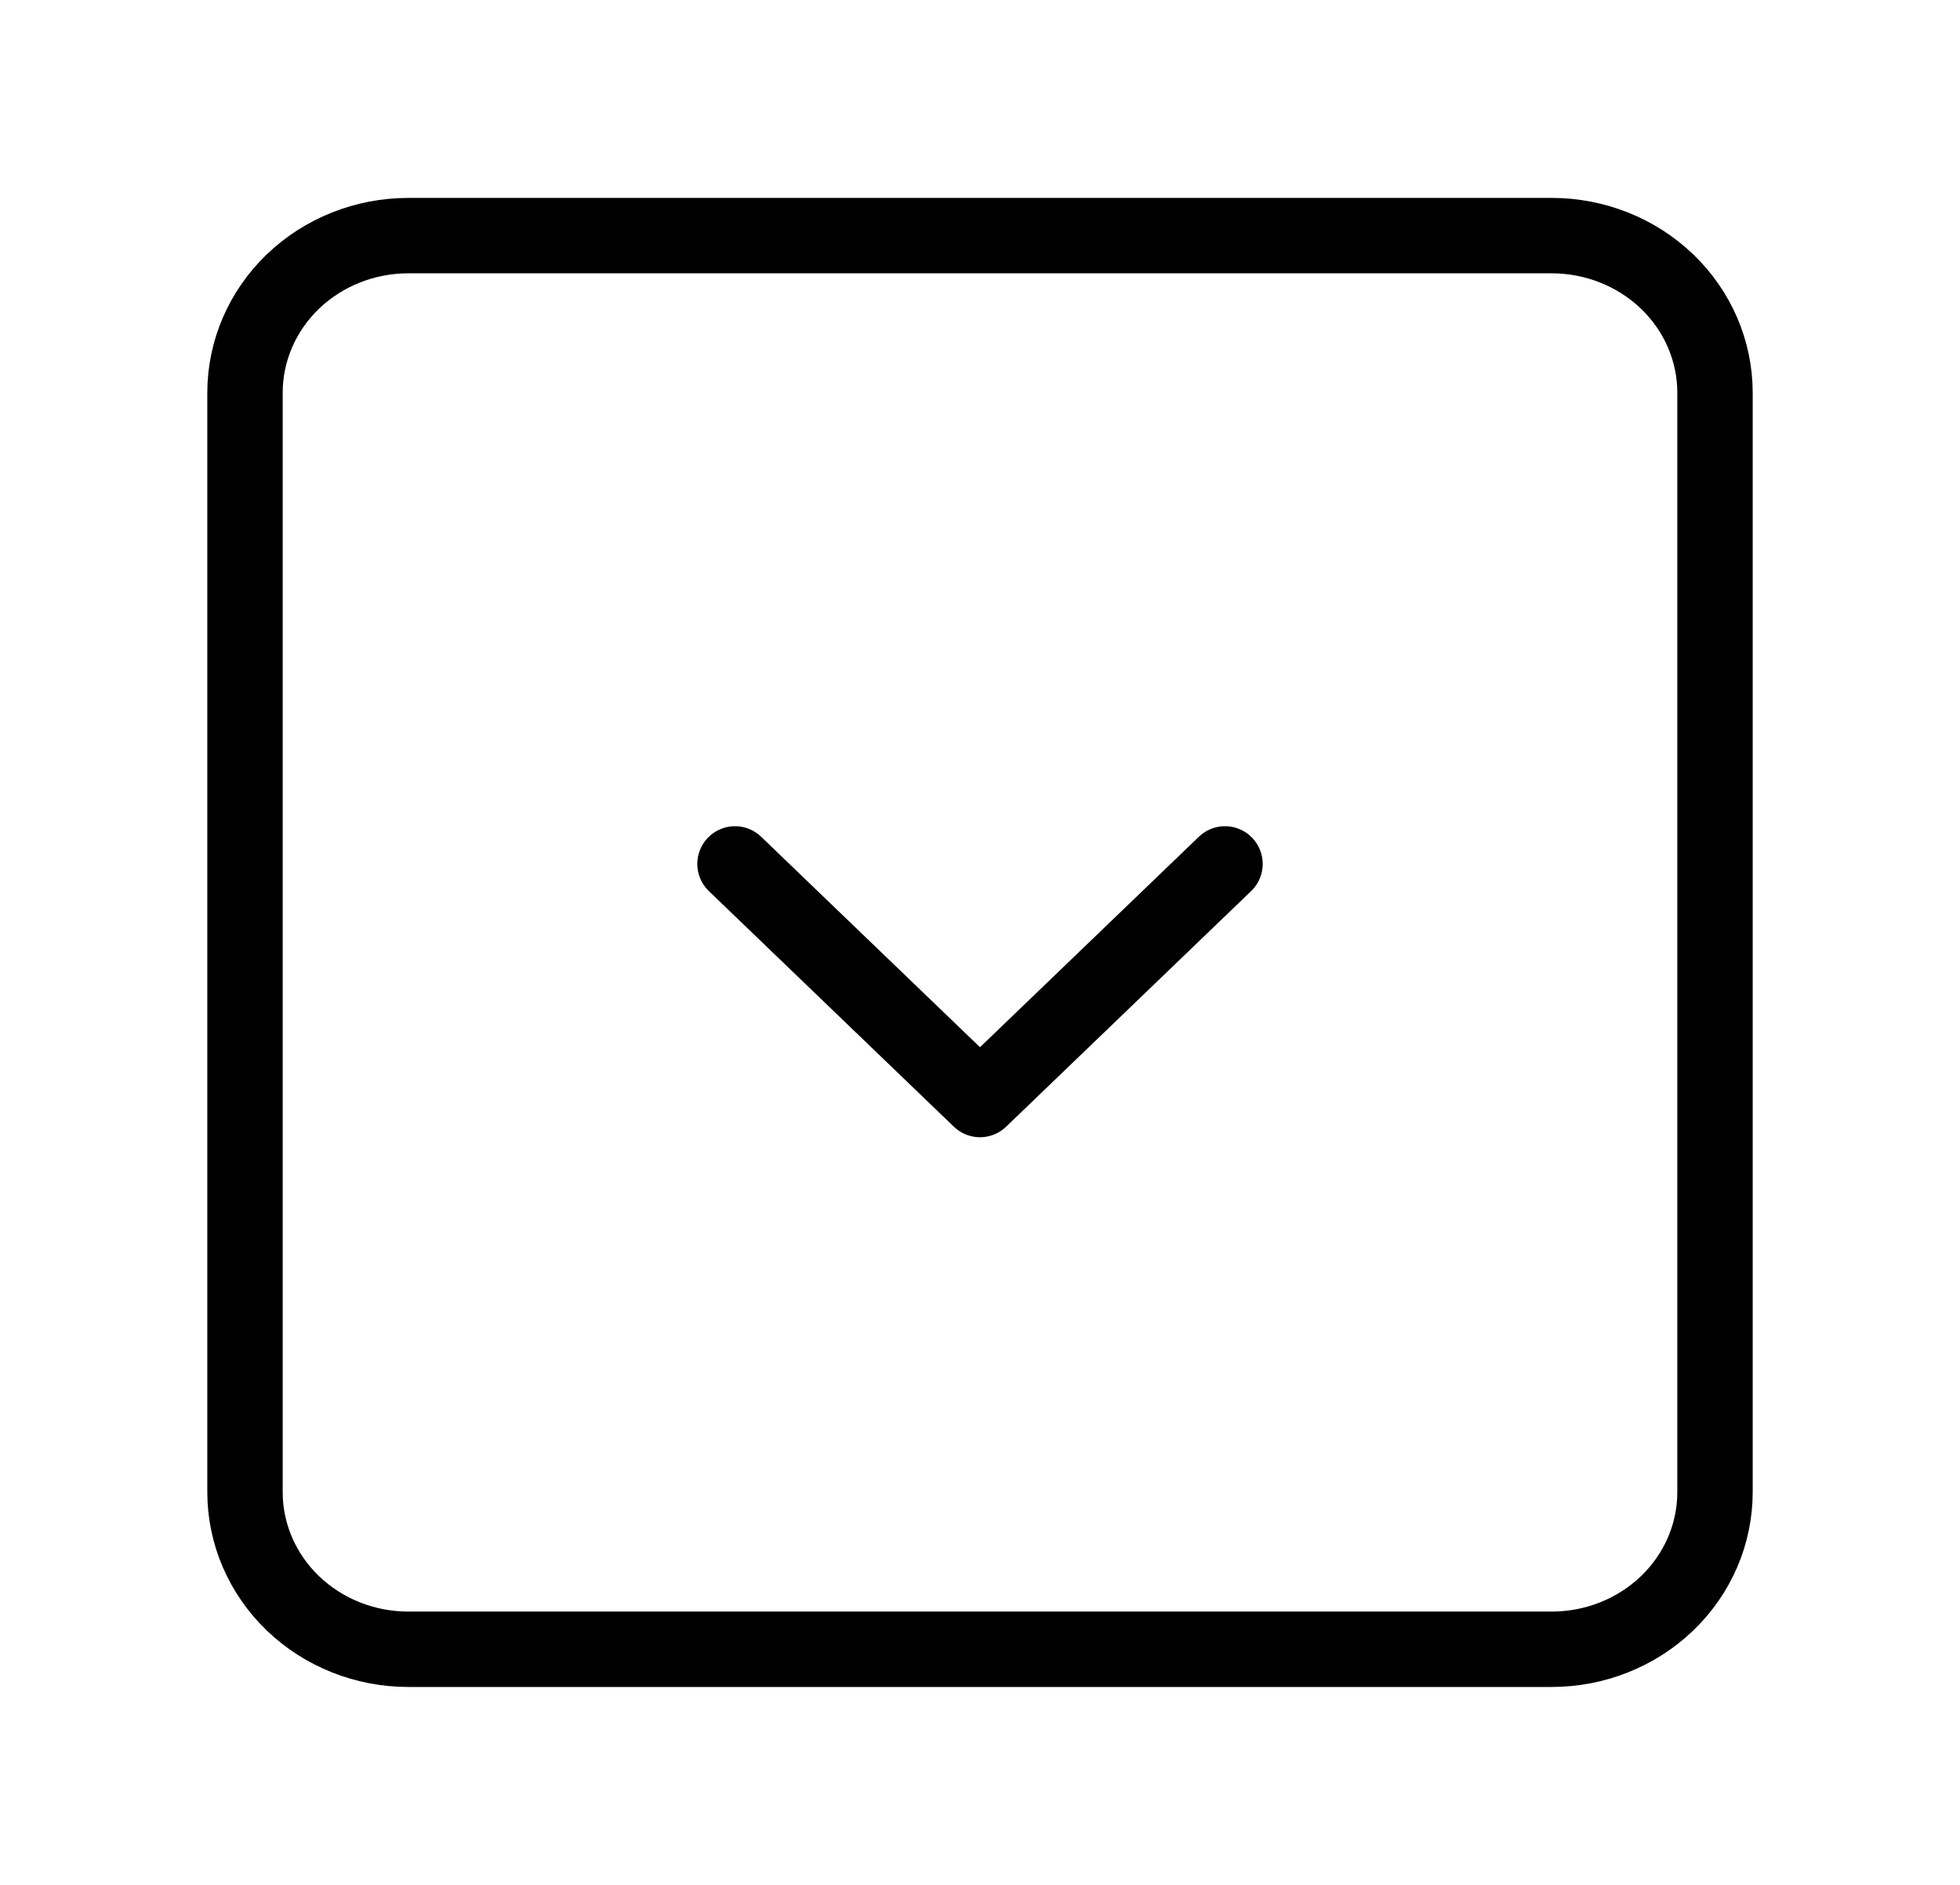 <svg width="52" height="50" viewBox="0 0 52 50" fill="none" xmlns="http://www.w3.org/2000/svg">
<path d="M6.5 10.417C6.5 9.312 6.957 8.252 7.769 7.47C8.582 6.689 9.684 6.25 10.833 6.25H41.167C42.316 6.25 43.418 6.689 44.231 7.47C45.044 8.252 45.5 9.312 45.5 10.417V39.583C45.5 40.688 45.044 41.748 44.231 42.53C43.418 43.311 42.316 43.75 41.167 43.75H10.833C9.684 43.75 8.582 43.311 7.769 42.53C6.957 41.748 6.5 40.688 6.5 39.583V10.417Z" stroke="black" stroke-width="2" stroke-linecap="round" stroke-linejoin="round"/>
<path d="M19.5 22.917L26 29.167L32.5 22.917" stroke="black" stroke-width="2" stroke-linecap="round" stroke-linejoin="round"/>
</svg>
